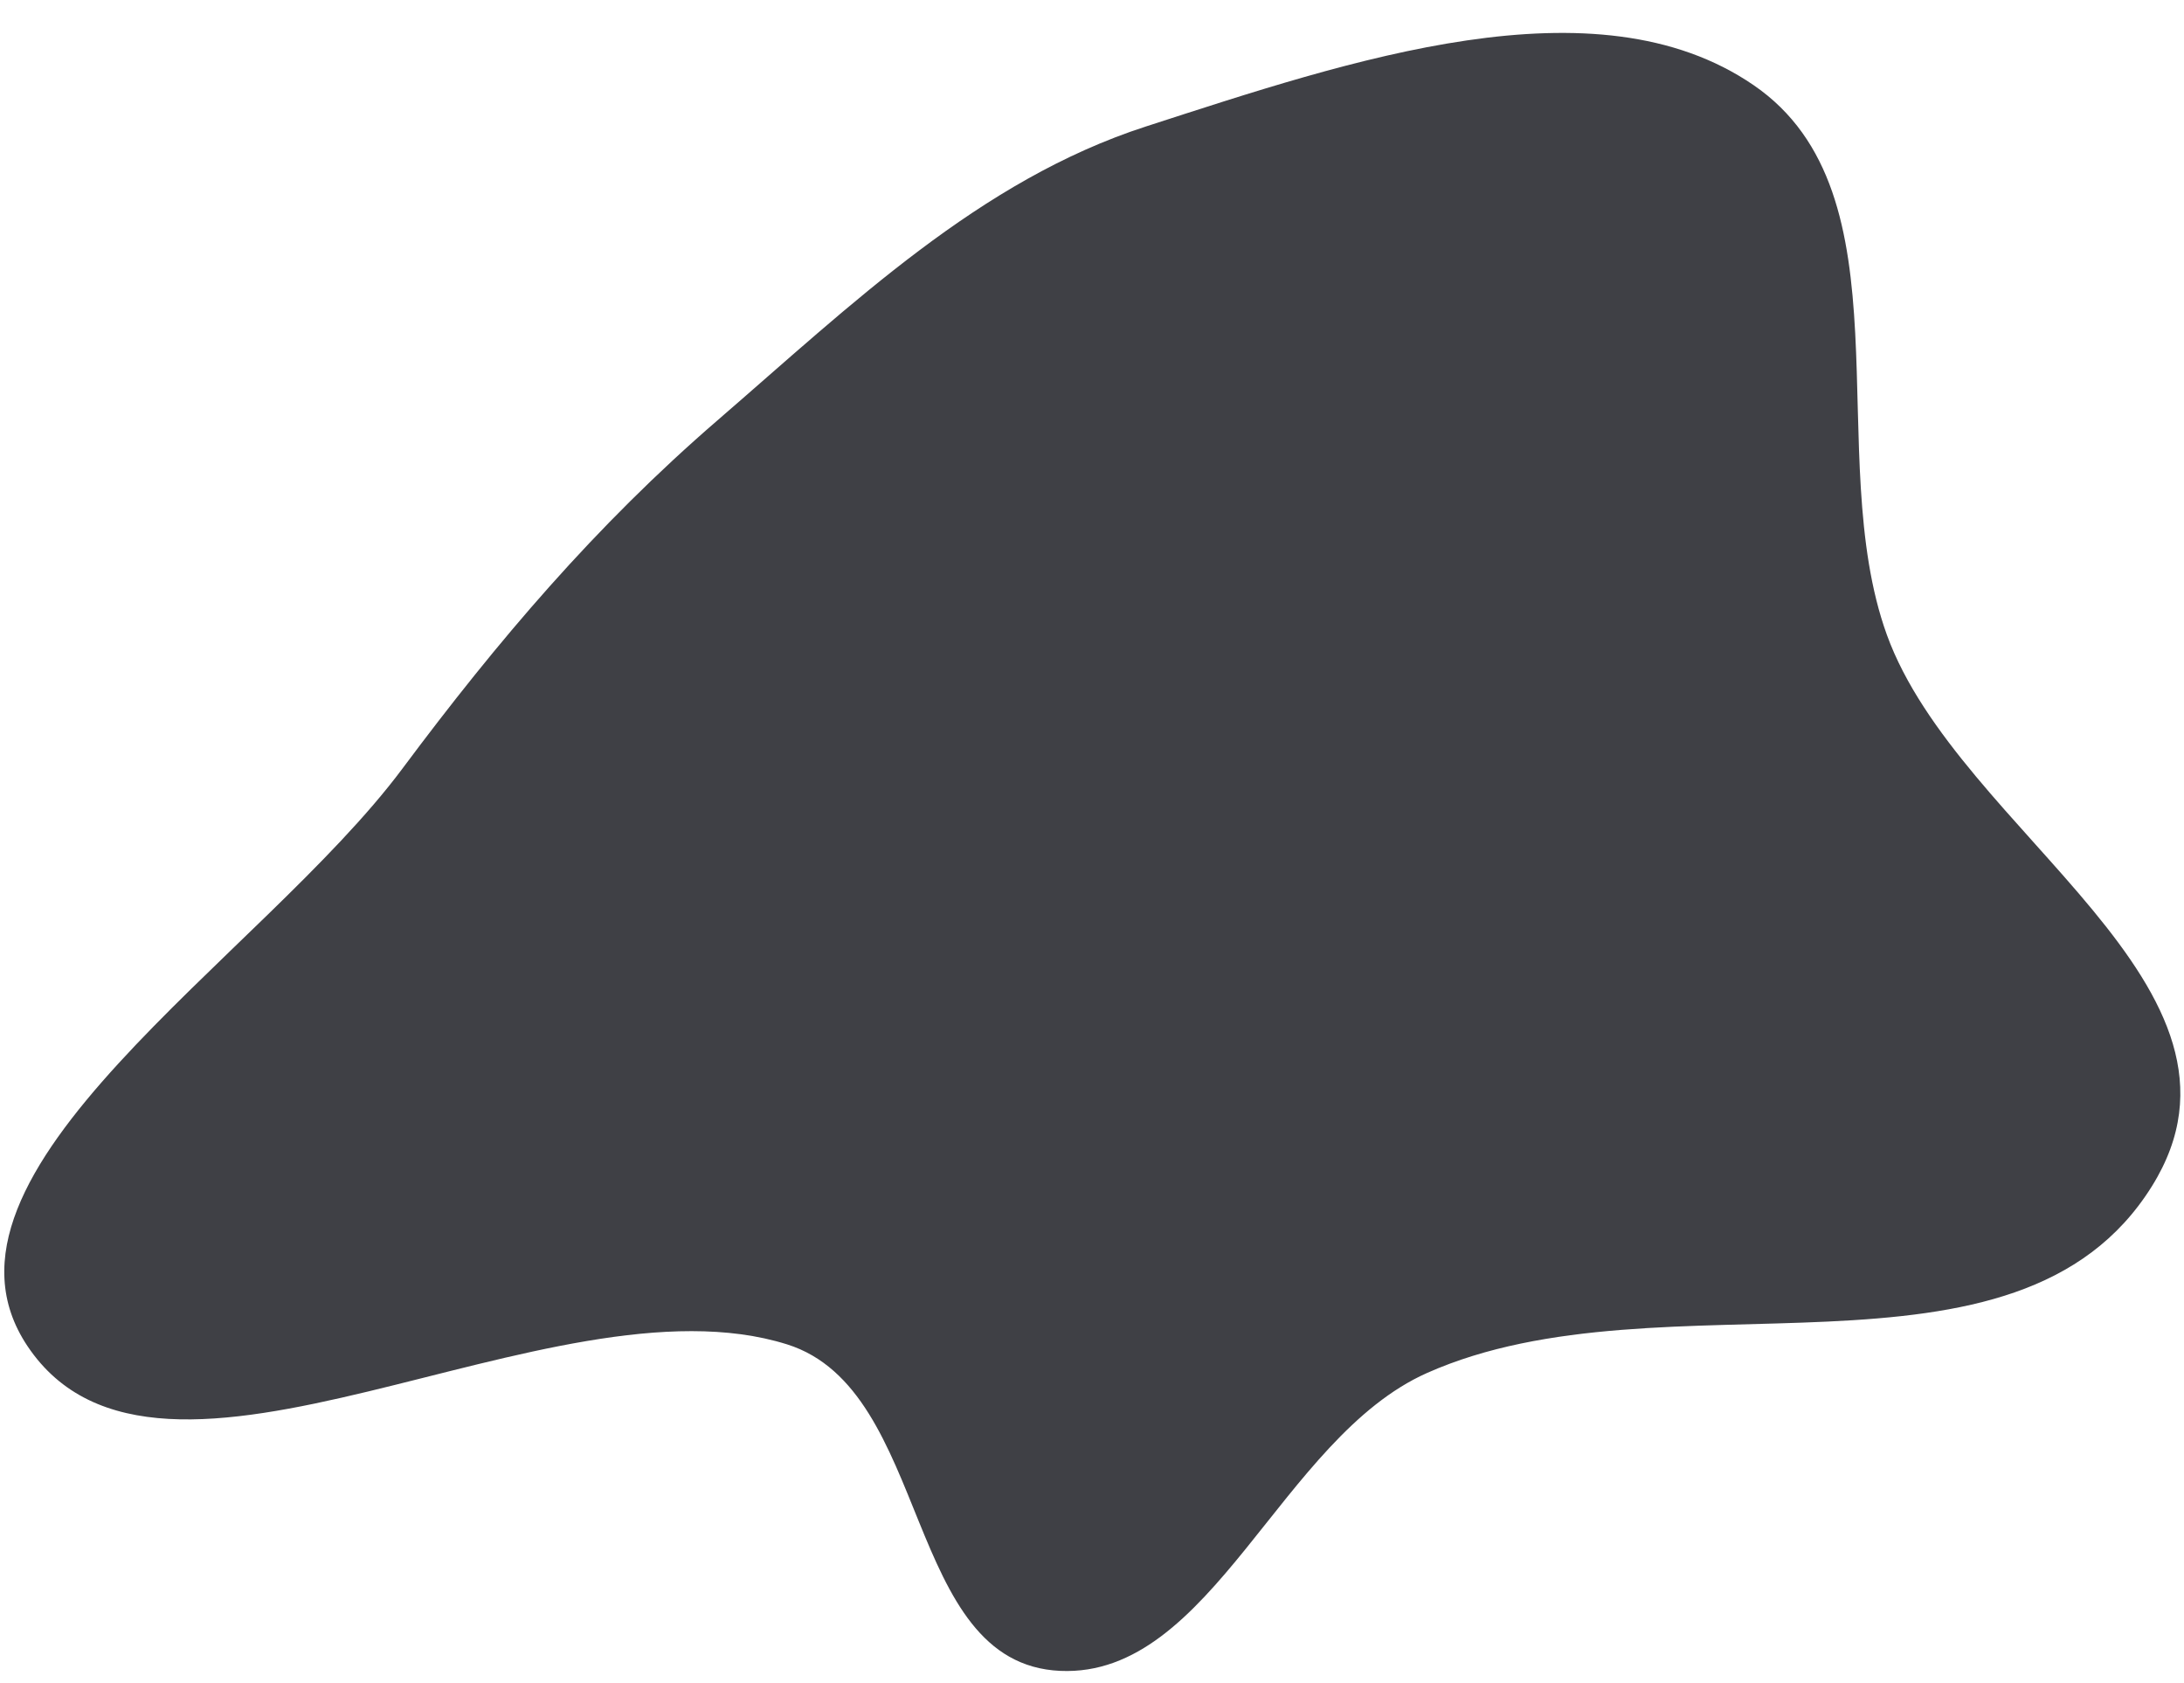 <svg width="61" height="47" viewBox="0 0 61 47" fill="none" xmlns="http://www.w3.org/2000/svg">
<path fill-rule="evenodd" clip-rule="evenodd" d="M39.861 38.336C35.77 40.152 33.856 46.845 29.614 46.656C25.224 46.461 26.03 38.812 21.984 37.539C15.351 35.454 4.466 43.121 0.766 37.585C-2.47 32.743 7.289 26.762 11.239 21.463C13.898 17.897 16.627 14.684 20.035 11.741C23.787 8.502 27.362 5.034 32.005 3.532C37.699 1.691 44.562 -0.652 48.981 2.379C53.403 5.412 50.881 12.696 52.701 17.726C54.699 23.247 63.565 27.567 60.105 33.121C56.322 39.194 46.487 35.394 39.861 38.336Z" fill="#3F4045"/>
</svg>
